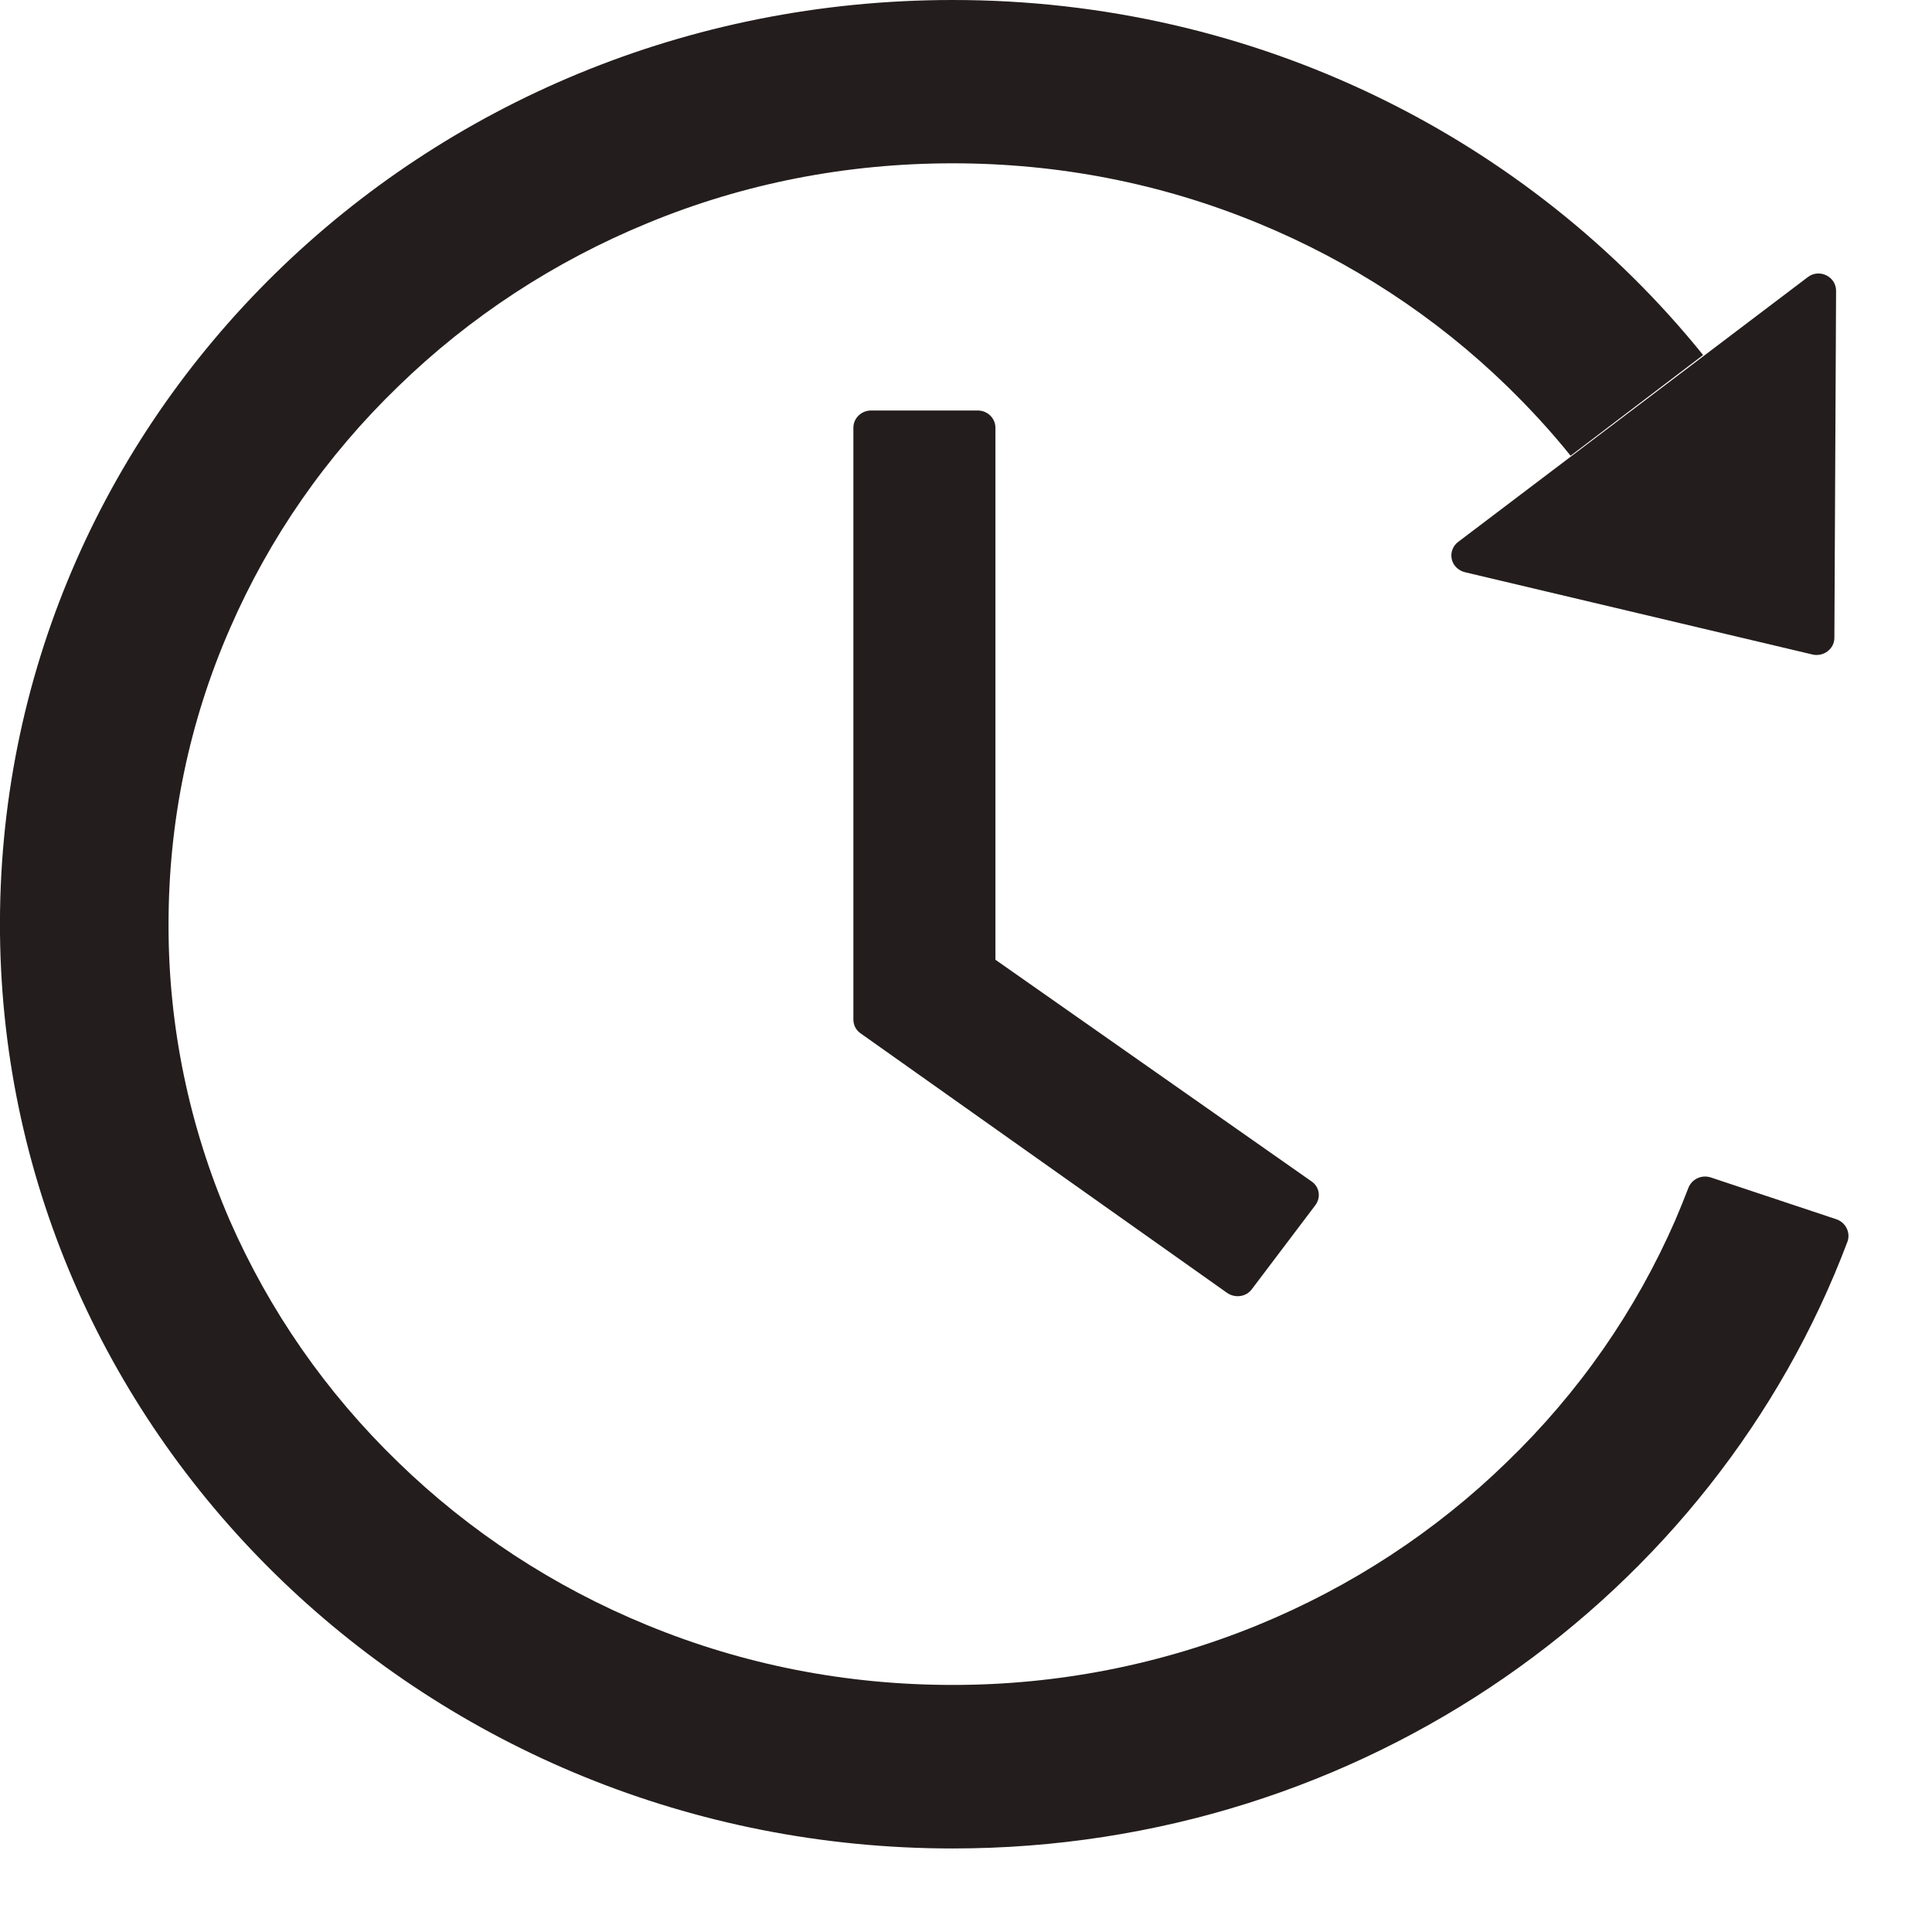 <svg width="17" height="17" viewBox="0 0 17 17" fill="none" xmlns="http://www.w3.org/2000/svg">
<path d="M8.603 3.612H7.665C7.579 3.612 7.509 3.68 7.509 3.764V8.97C7.509 9.02 7.532 9.065 7.573 9.093L10.797 11.376C10.867 11.425 10.965 11.412 11.015 11.344L11.573 10.606C11.626 10.536 11.61 10.442 11.54 10.395L8.759 8.445V3.764C8.759 3.68 8.689 3.612 8.603 3.612ZM12.89 5.035L15.948 5.759C16.045 5.782 16.141 5.71 16.141 5.613L16.156 2.559C16.156 2.432 16.006 2.36 15.905 2.44L12.831 4.768C12.808 4.785 12.79 4.809 12.78 4.836C12.77 4.862 12.768 4.891 12.774 4.919C12.78 4.947 12.794 4.973 12.815 4.993C12.835 5.013 12.861 5.028 12.89 5.035ZM16.16 10.729L15.055 10.361C15.016 10.348 14.974 10.35 14.937 10.367C14.9 10.384 14.872 10.414 14.857 10.451C14.82 10.548 14.781 10.642 14.741 10.737C14.393 11.533 13.896 12.25 13.26 12.864C12.632 13.476 11.886 13.964 11.066 14.3C10.216 14.648 9.303 14.827 8.381 14.826C7.448 14.826 6.546 14.65 5.695 14.3C4.875 13.964 4.13 13.476 3.501 12.864C2.867 12.25 2.37 11.533 2.021 10.737C1.664 9.912 1.481 9.027 1.483 8.133C1.483 7.229 1.664 6.351 2.025 5.526C2.372 4.73 2.869 4.013 3.505 3.399C4.134 2.787 4.879 2.3 5.699 1.963C6.546 1.613 7.45 1.437 8.383 1.437C9.315 1.437 10.218 1.613 11.068 1.963C11.888 2.3 12.633 2.787 13.262 3.399C13.461 3.593 13.648 3.796 13.82 4.01L14.986 3.124C13.451 1.222 11.062 -0.002 8.379 2.18924e-06C3.706 0.002 -0.046 3.682 0 8.216C0.047 12.67 3.782 16.265 8.383 16.265C12 16.265 15.082 14.041 16.256 10.926C16.285 10.847 16.242 10.758 16.16 10.729Z" fill="#241D1D"/>
</svg>
